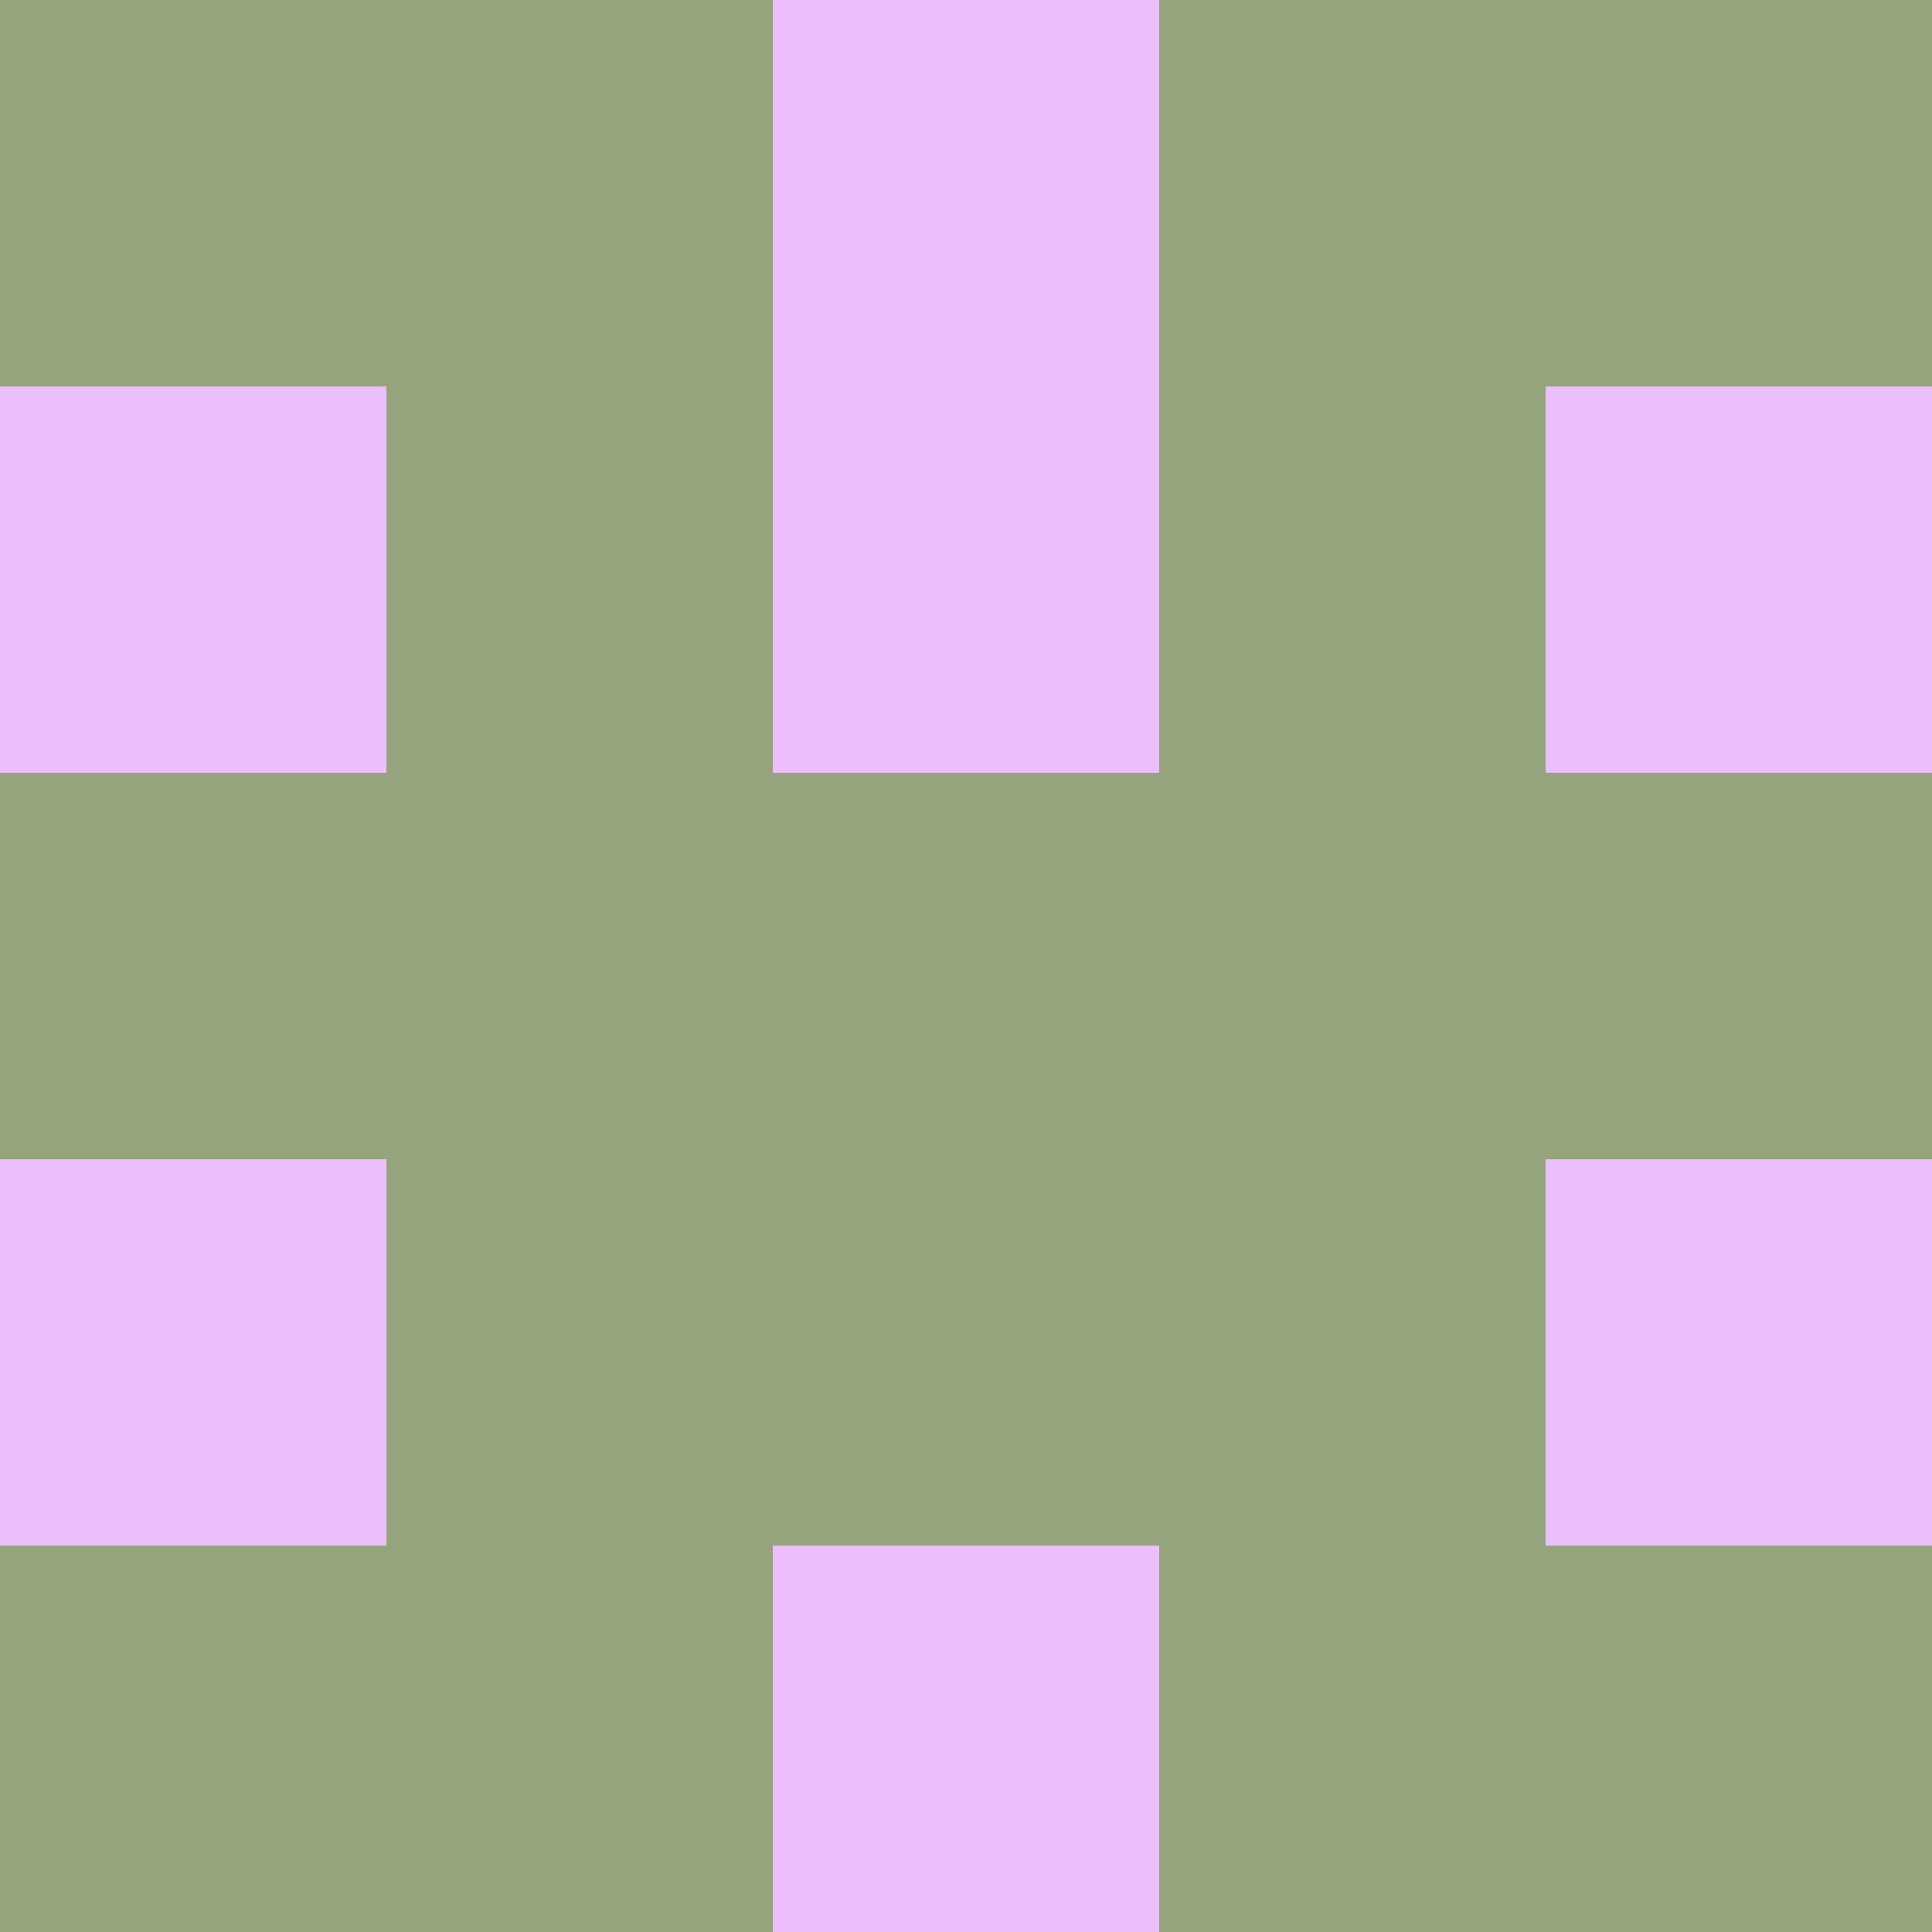 <?xml version="1.0" encoding="utf-8"?>
<!DOCTYPE svg PUBLIC "-//W3C//DTD SVG 20010904//EN"
"http://www.w3.org/TR/2001/REC-SVG-20010904/DTD/svg10.dtd">
<svg viewBox="0 0 5 5" height="100" width="100" xml:lang="fr"
     xmlns="http://www.w3.org/2000/svg"
     xmlns:xlink="http://www.w3.org/1999/xlink">
                        <rect x="0" y="0" height="1" width="1" fill="#95A47C"/>
                    <rect x="4" y="0" height="1" width="1" fill="#95A47C"/>
                    <rect x="1" y="0" height="1" width="1" fill="#95A47C"/>
                    <rect x="3" y="0" height="1" width="1" fill="#95A47C"/>
                    <rect x="2" y="0" height="1" width="1" fill="#EBC0FA"/>
                                <rect x="0" y="1" height="1" width="1" fill="#EBC0FA"/>
                    <rect x="4" y="1" height="1" width="1" fill="#EBC0FA"/>
                    <rect x="1" y="1" height="1" width="1" fill="#95A47C"/>
                    <rect x="3" y="1" height="1" width="1" fill="#95A47C"/>
                    <rect x="2" y="1" height="1" width="1" fill="#EBC0FA"/>
                                <rect x="0" y="2" height="1" width="1" fill="#95A47C"/>
                    <rect x="4" y="2" height="1" width="1" fill="#95A47C"/>
                    <rect x="1" y="2" height="1" width="1" fill="#95A47C"/>
                    <rect x="3" y="2" height="1" width="1" fill="#95A47C"/>
                    <rect x="2" y="2" height="1" width="1" fill="#95A47C"/>
                                <rect x="0" y="3" height="1" width="1" fill="#EBC0FA"/>
                    <rect x="4" y="3" height="1" width="1" fill="#EBC0FA"/>
                    <rect x="1" y="3" height="1" width="1" fill="#95A47C"/>
                    <rect x="3" y="3" height="1" width="1" fill="#95A47C"/>
                    <rect x="2" y="3" height="1" width="1" fill="#95A47C"/>
                                <rect x="0" y="4" height="1" width="1" fill="#95A47C"/>
                    <rect x="4" y="4" height="1" width="1" fill="#95A47C"/>
                    <rect x="1" y="4" height="1" width="1" fill="#95A47C"/>
                    <rect x="3" y="4" height="1" width="1" fill="#95A47C"/>
                    <rect x="2" y="4" height="1" width="1" fill="#EBC0FA"/>
            </svg>